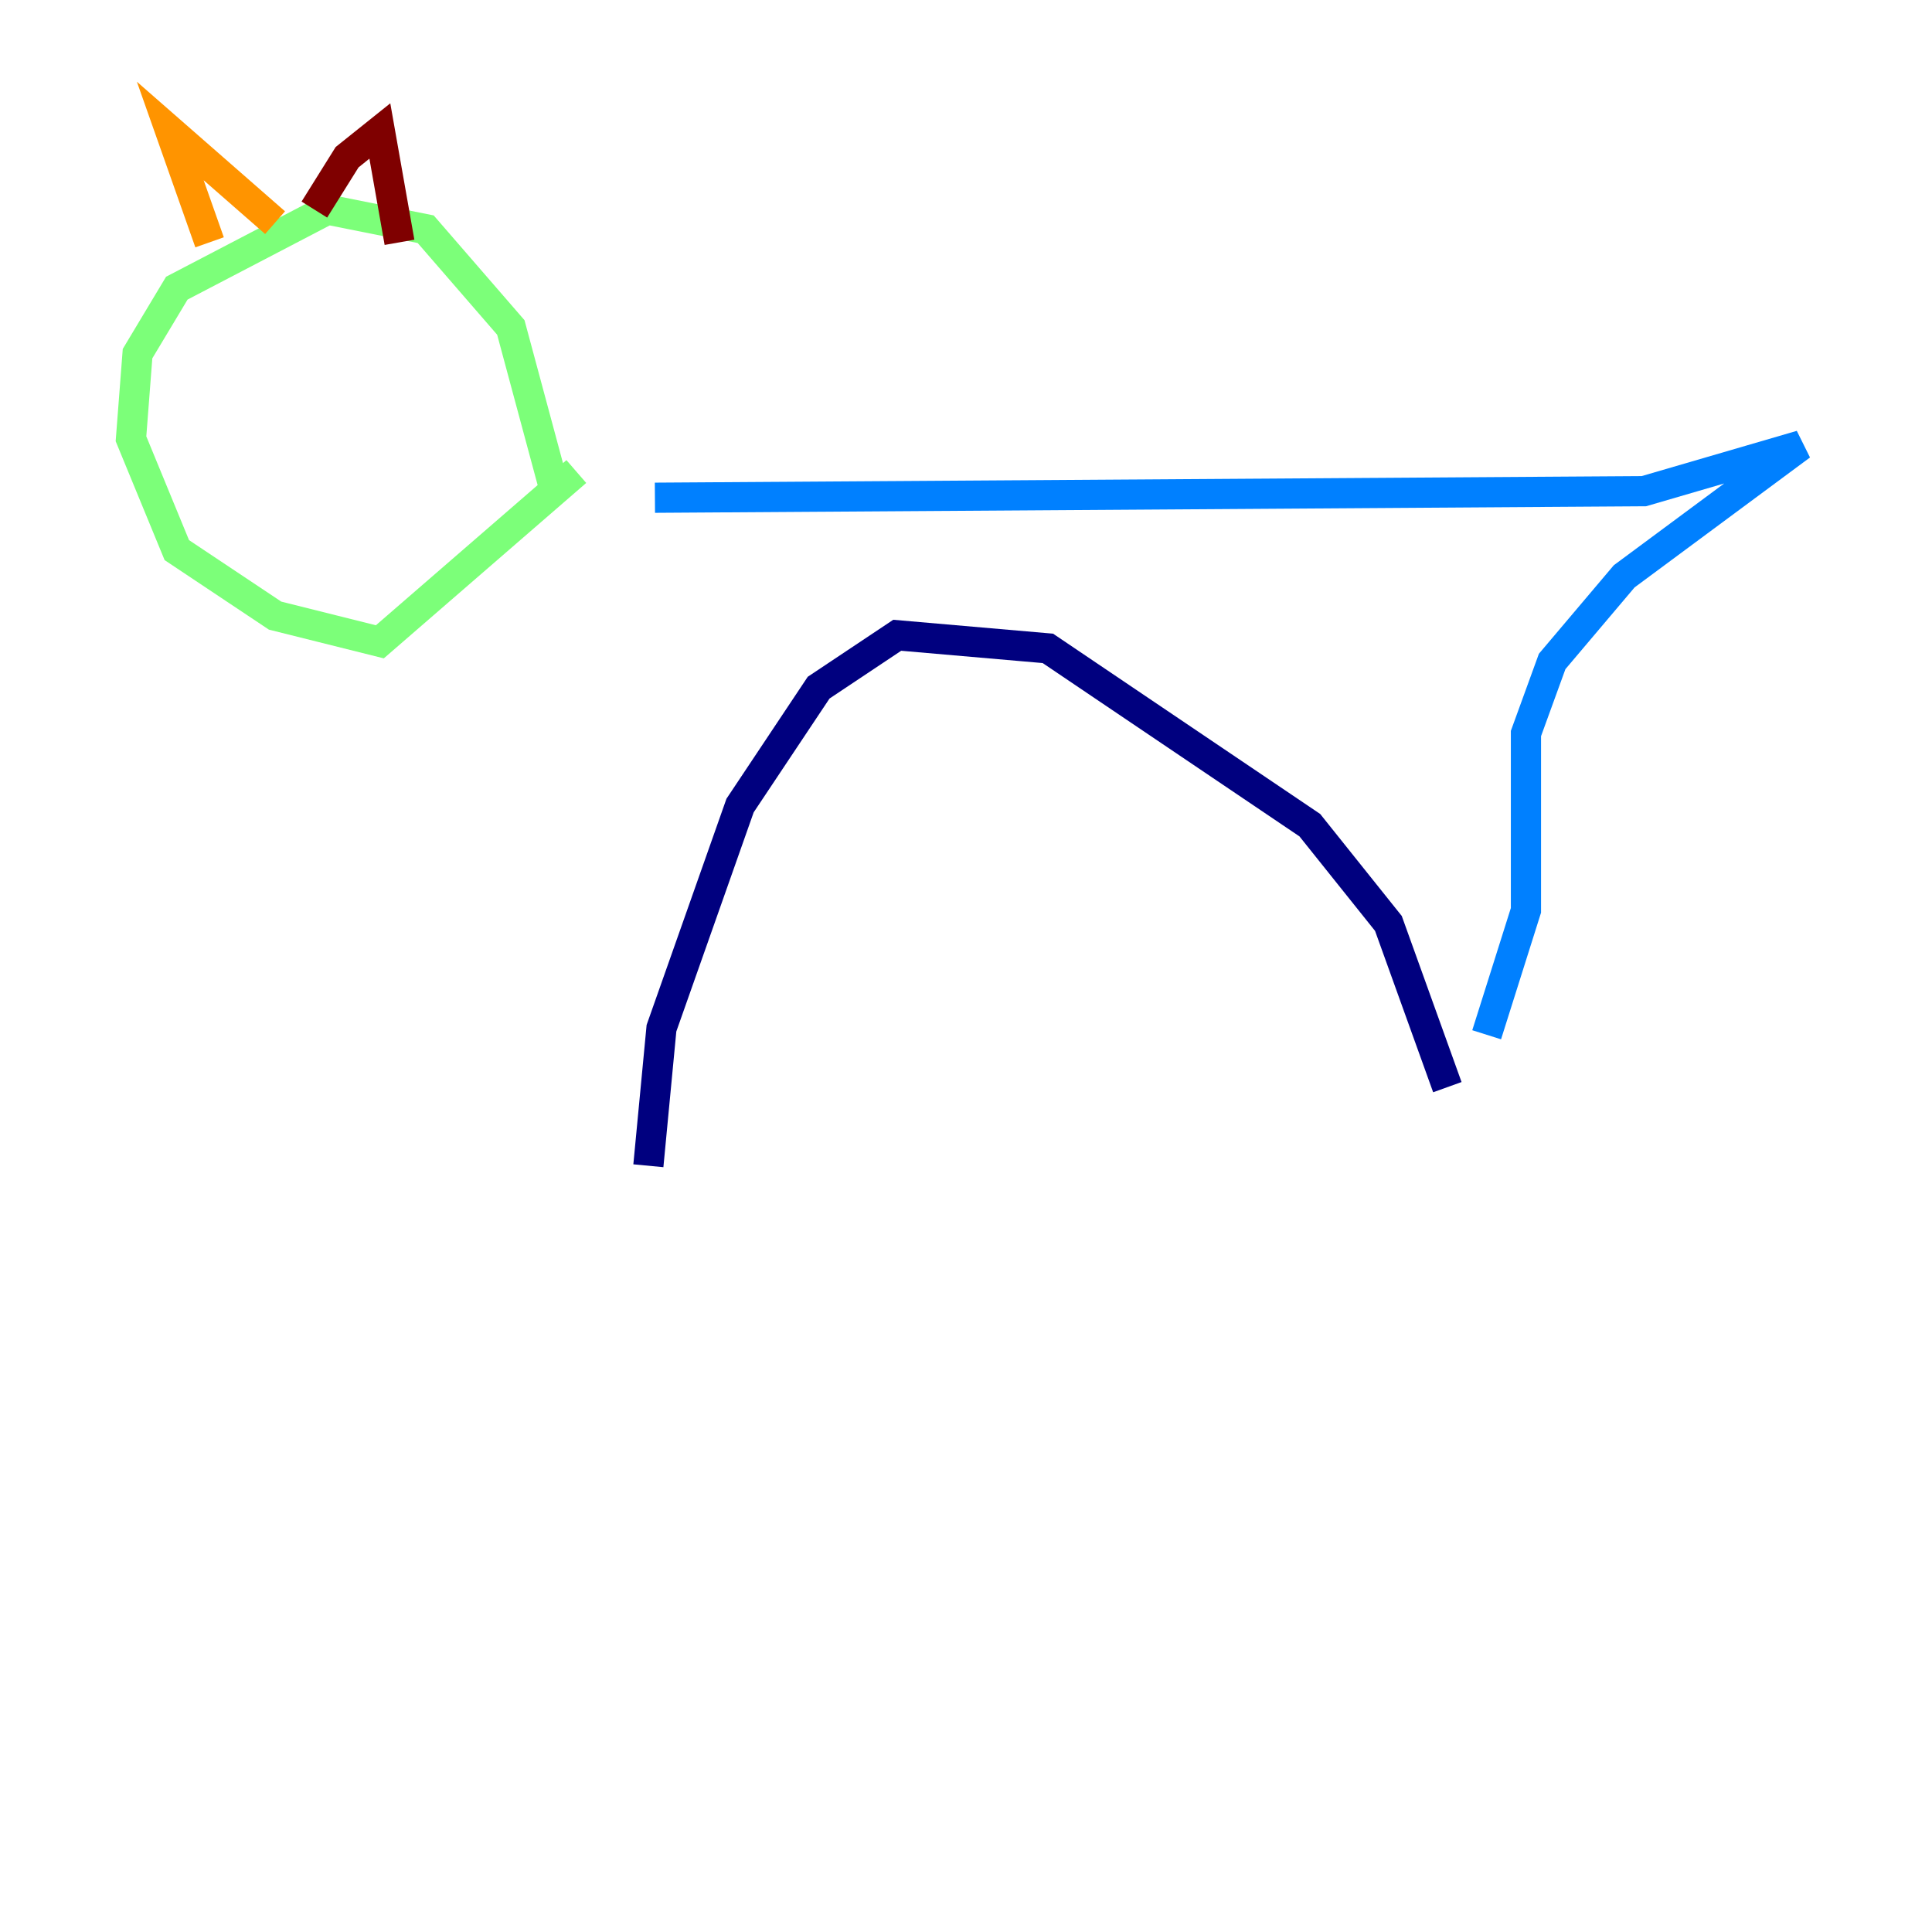 <?xml version="1.0" encoding="utf-8" ?>
<svg baseProfile="tiny" height="128" version="1.2" viewBox="0,0,128,128" width="128" xmlns="http://www.w3.org/2000/svg" xmlns:ev="http://www.w3.org/2001/xml-events" xmlns:xlink="http://www.w3.org/1999/xlink"><defs /><polyline fill="none" points="42.956,77.234 43.824,68.122 49.031,53.37 54.237,45.559 59.444,42.088 69.424,42.956 86.78,54.671 91.986,61.18 95.891,72.027" stroke="#00007f" stroke-width="2" /><polyline fill="none" points="43.39,32.976 108.909,32.542 119.322,29.505 107.607,38.183 102.834,43.824 101.098,48.597 101.098,60.312 98.495,68.556" stroke="#0080ff" stroke-width="2" /><polyline fill="none" points="36.881,32.976 33.844,21.695 28.203,15.186 21.695,13.885 11.715,19.091 9.112,23.43 8.678,29.071 11.715,36.447 18.224,40.786 25.166,42.522 38.183,31.241" stroke="#7cff79" stroke-width="2" /><polyline fill="none" points="13.885,16.054 11.281,8.678 18.224,14.752" stroke="#ff9400" stroke-width="2" /><polyline fill="none" points="20.827,13.885 22.997,10.414 25.166,8.678 26.468,16.054" stroke="#7f0000" stroke-width="2" /></svg>